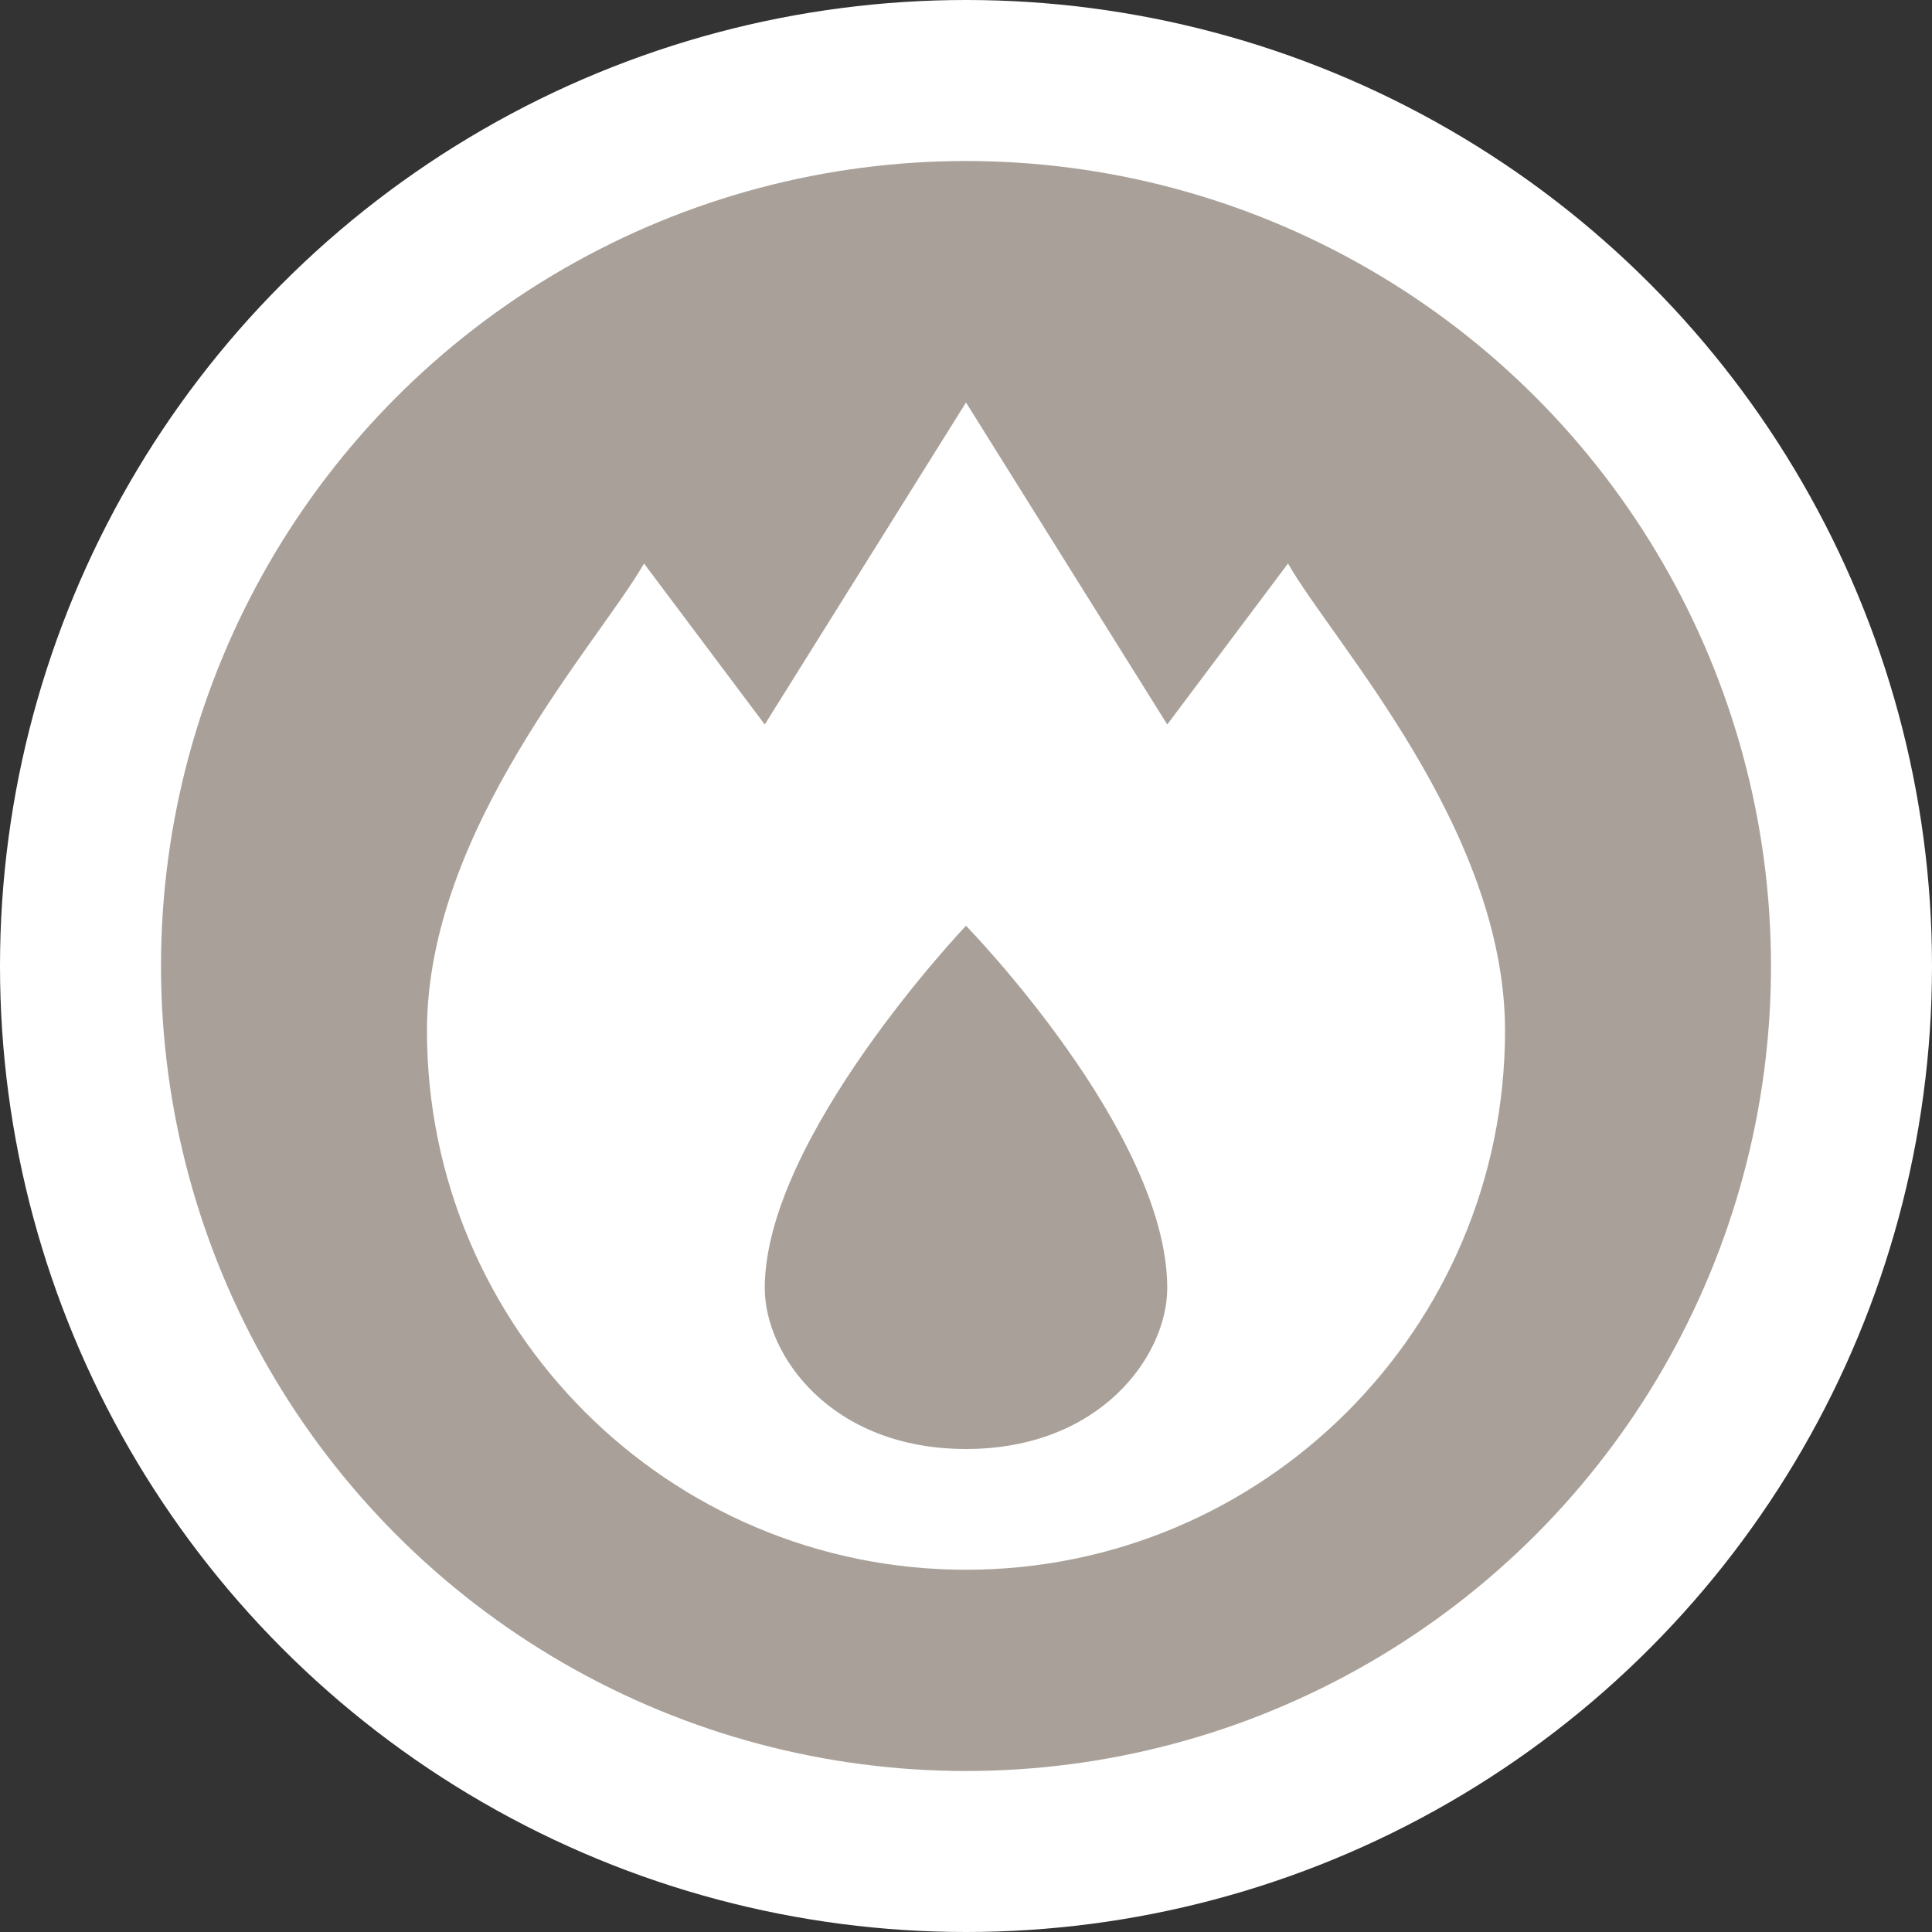 <?xml version="1.0" encoding="UTF-8" standalone="no"?>
<svg
   xmlns:dc="http://purl.org/dc/elements/1.1/"
   xmlns:cc="http://creativecommons.org/ns#"
   xmlns:rdf="http://www.w3.org/1999/02/22-rdf-syntax-ns#"
   xmlns:svg="http://www.w3.org/2000/svg"
   xmlns="http://www.w3.org/2000/svg"
   id="svg2"
   width="48"
   height="48"
   viewBox="0 0 24 24"
   version="1.1">
  <rect x="0" y="0" width="24" height="24" fill="#333333" stroke="none"/>
  <defs
     id="defs12" />
  <ellipse
     id="ellipse4"
     ry="12"
     rx="12"
     cy="12"
     cx="12"
     style="fill:#ffffff;stroke:none;" />
  <ellipse
     id="ellipse6"
     ry="10"
     rx="10"
     cy="12"
     cx="12"
     style="fill:#a9a199;stroke:none;" />
  <g
     id="g8"
     transform="translate(4.5,4.5)">
      <defs     id="defs4621" />    <path     id="path10041-3-3"     d="M 7.5,0.5 5,4.5 3.5,2.5 C 2.945,3.475 0.804,5.792 0.804,8.304 0.804,12.002 3.802,15 7.5,15 11.198,15 14.196,12.002 14.196,8.304 14.196,5.792 12.055,3.475 11.5,2.5 l -1.5,2 z m 0,6.5 c 0,0 2.5,2.562 2.5,4.5 0,0.837 -0.826,2 -2.5,2 C 5.826,13.5 5,12.337 5,11.5 5,9.628 7.5,7 7.5,7 Z"     style="fill:#ffffff;fill-opacity:1" />
  </g>
</svg>
